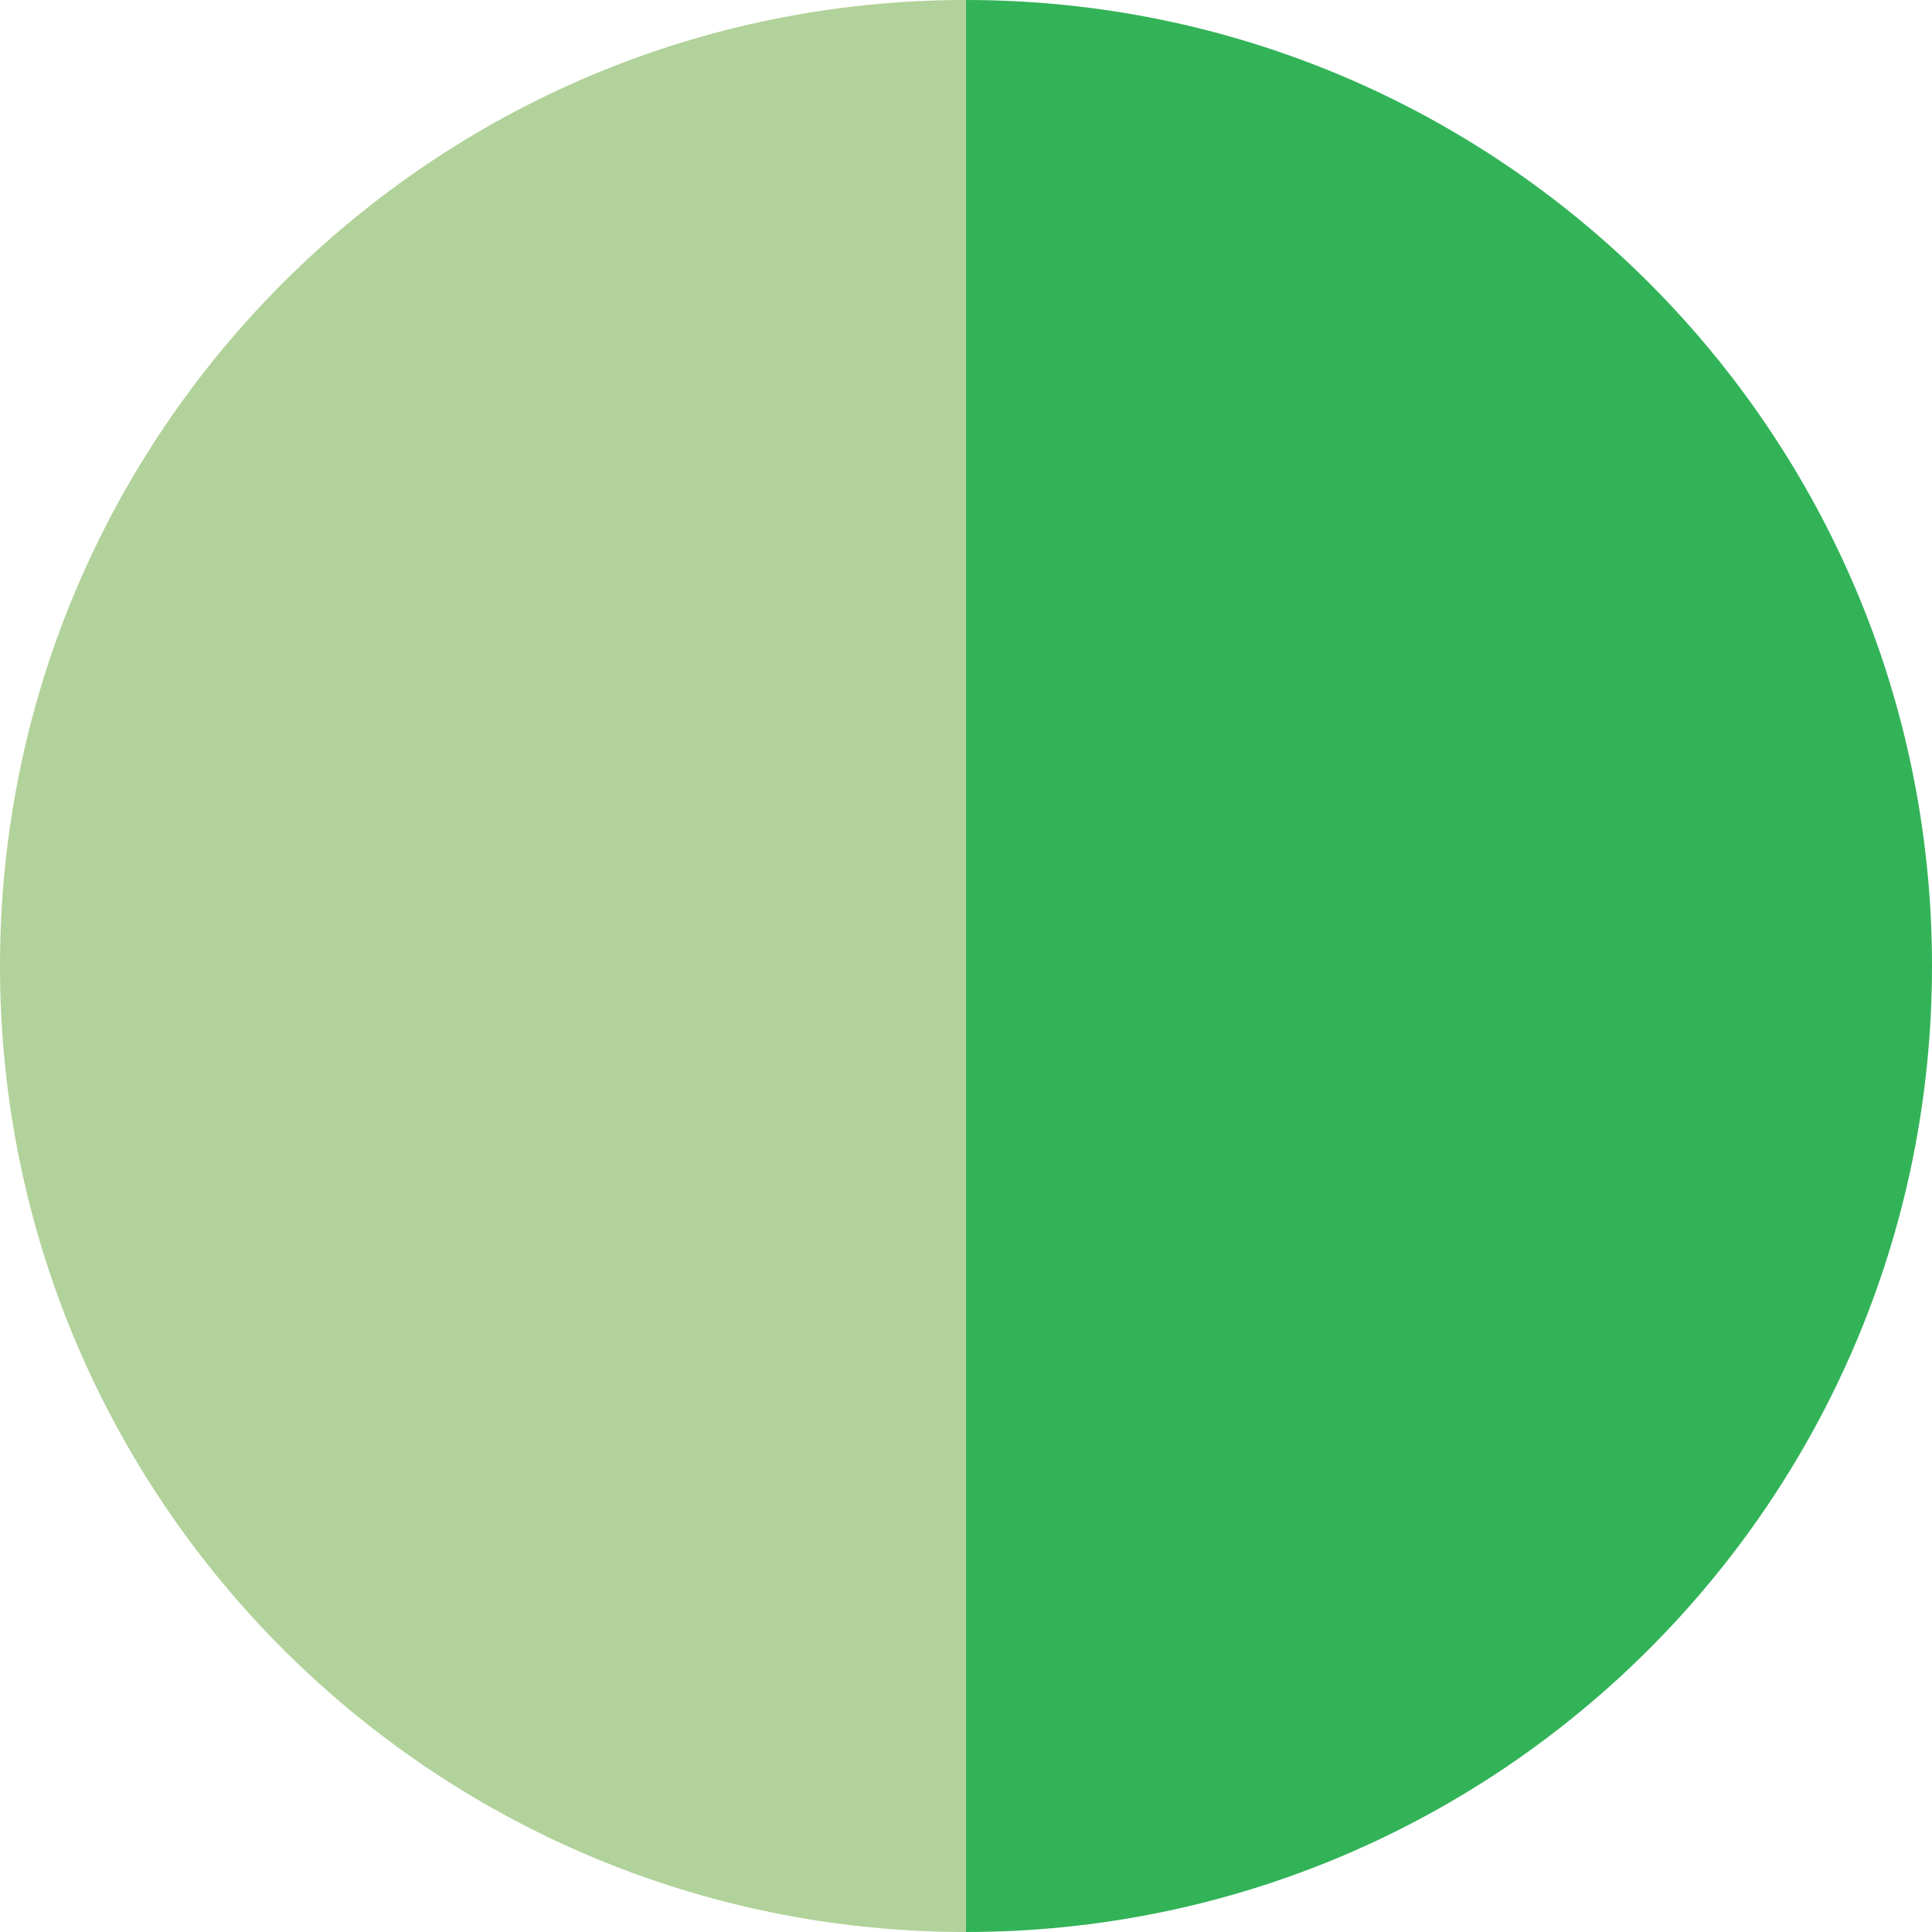 <?xml version="1.0" encoding="utf-8"?>
<!-- Generator: Adobe Illustrator 25.2.0, SVG Export Plug-In . SVG Version: 6.00 Build 0)  -->
<svg version="1.1" id="Layer_1" xmlns="http://www.w3.org/2000/svg" xmlns:xlink="http://www.w3.org/1999/xlink" x="0px" y="0px"
	 viewBox="0 0 1024 1024" enable-background="new 0 0 1024 1024" xml:space="preserve">
<g>
	<path fill="#B1D29A" d="M0,512c0,282.8,229.2,512,512,512V0C229.2,0,0,229.2,0,512z"/>
	<path fill="#33B358" d="M1024,512C1024,229.2,794.8,0,512,0v1024C794.8,1024,1024,794.8,1024,512z"/>
</g>
</svg>
